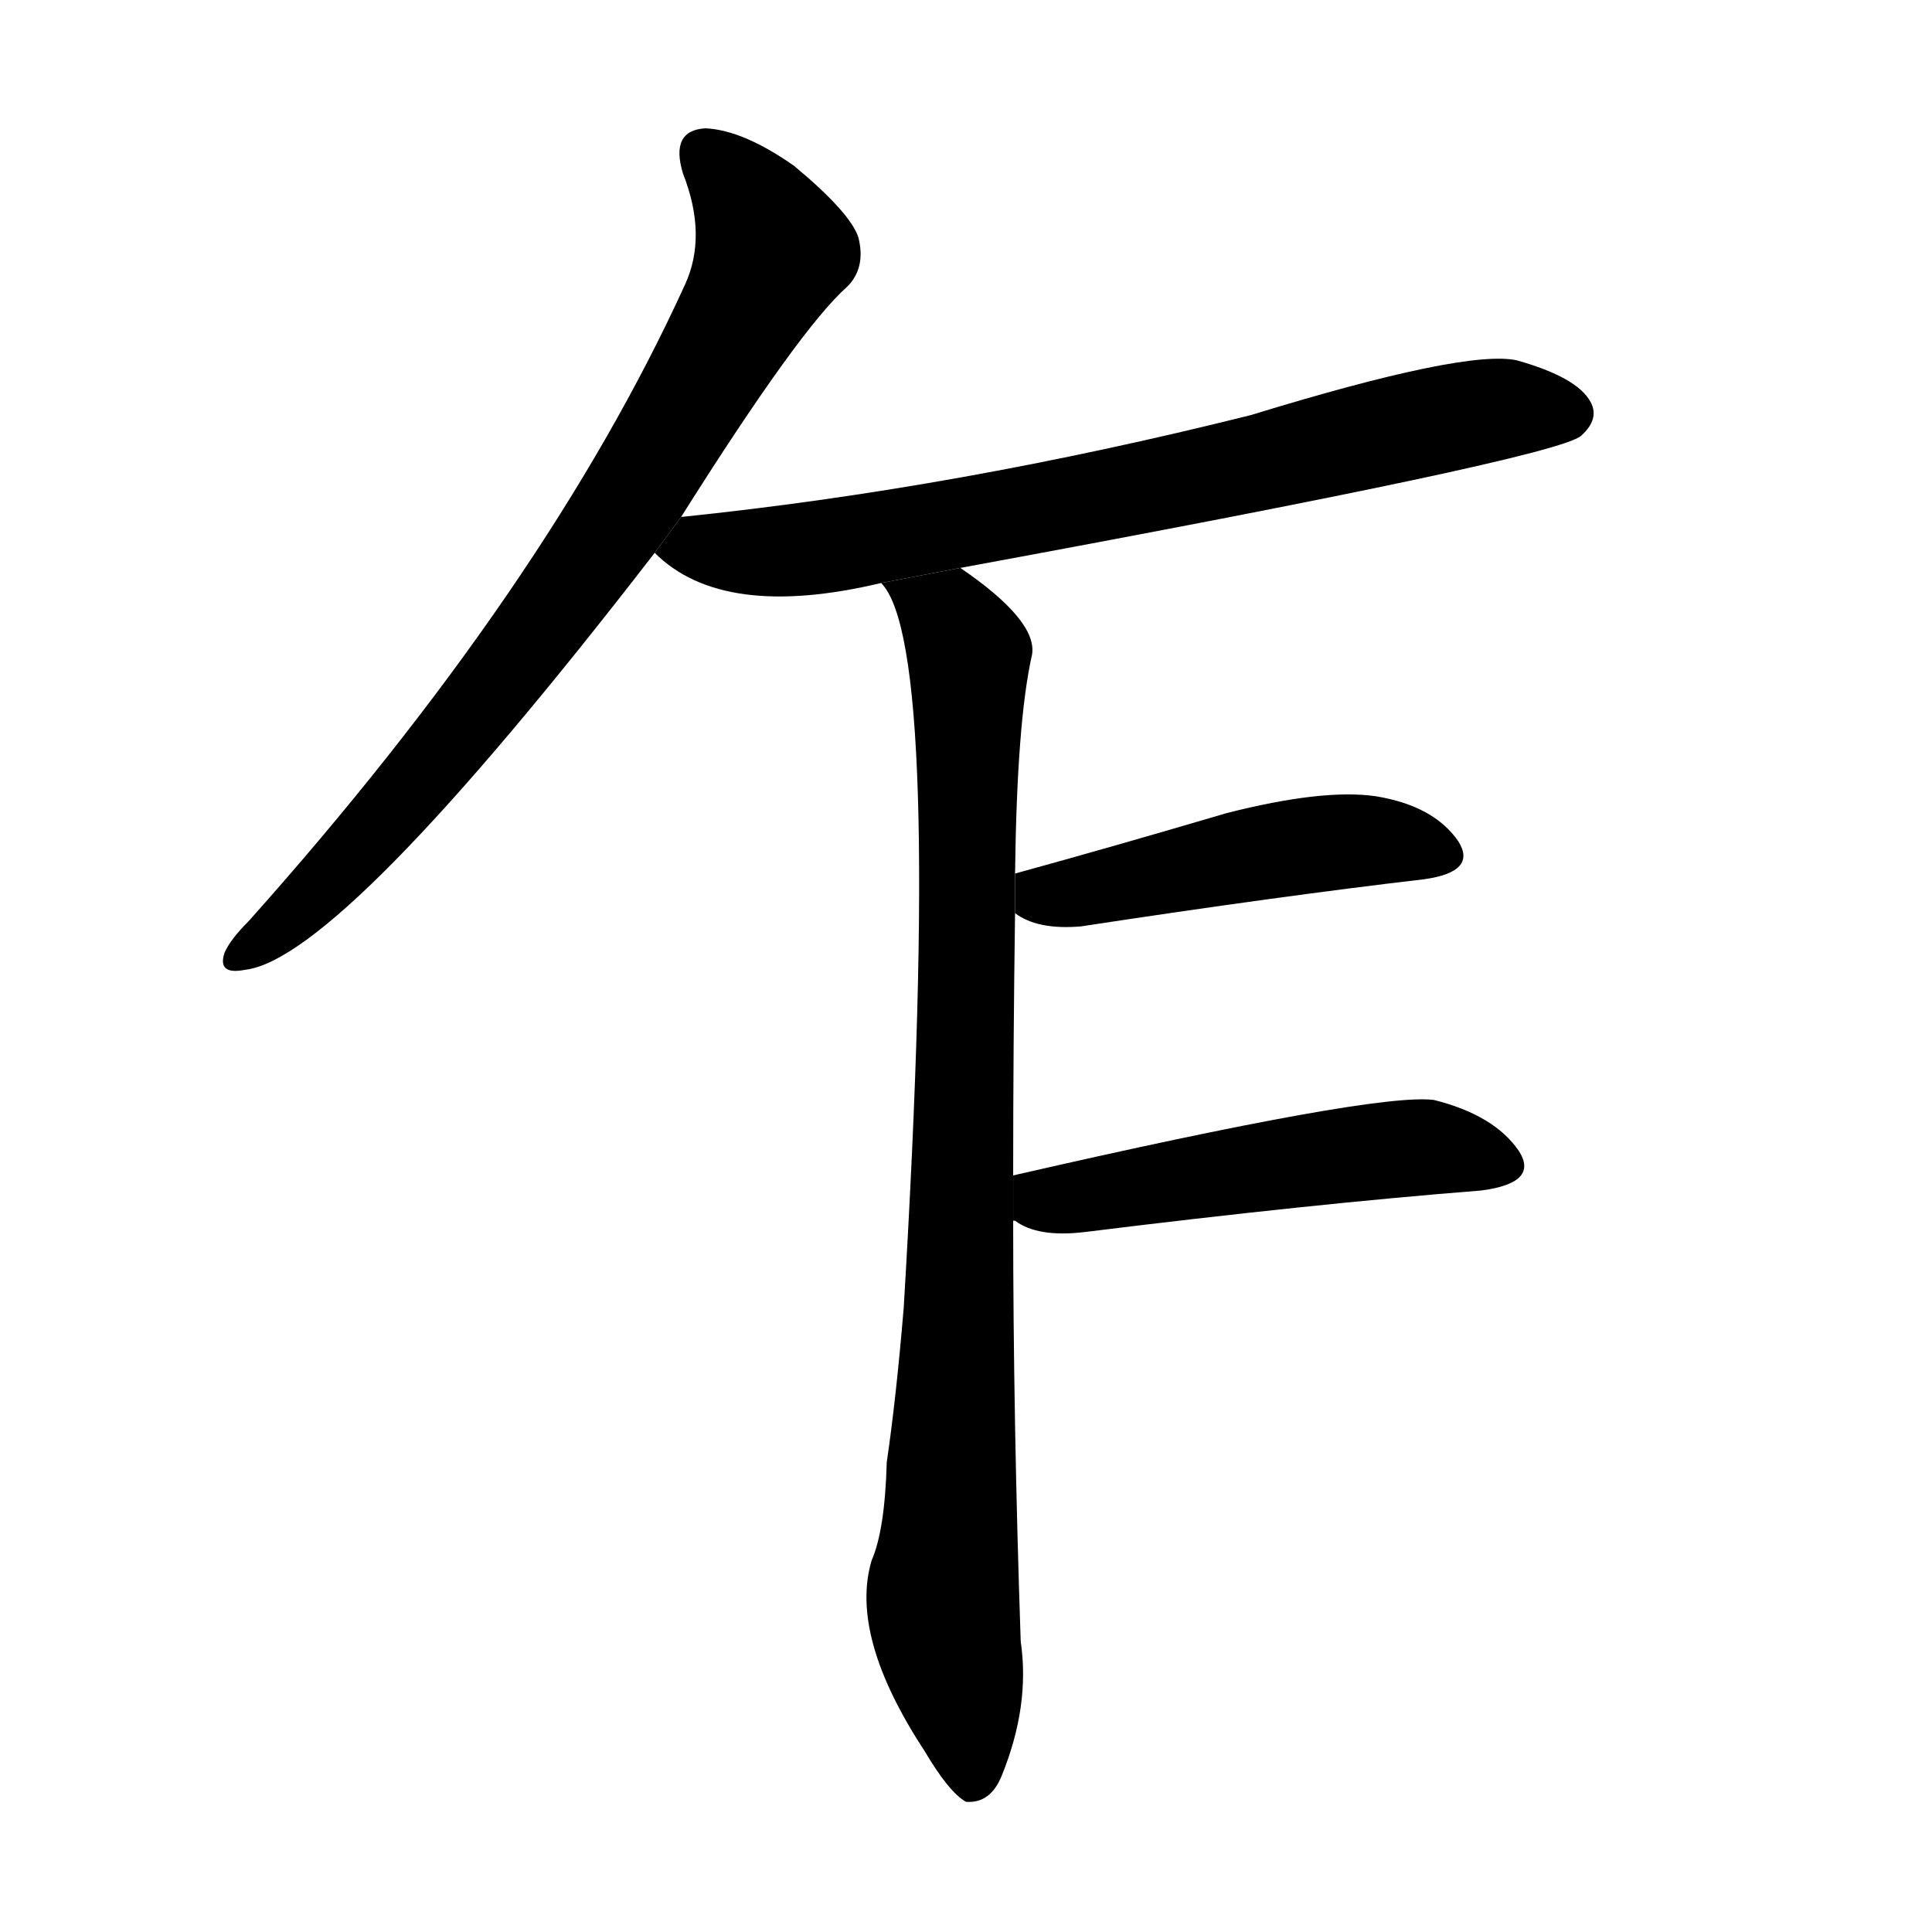 <svg version="1.1" width="64" height="64" viewBox="0 0 1024 1024" xmlns="http://www.w3.org/2000/svg">
<g transform="rotate(0,512,512) scale(1,-1) translate(0,-900)">
        <path d="M 361 626 Q 424 726 449 748 Q 459 758 455 774 Q 451 787 421 812 Q 394 831 374 832 Q 355 831 362 808 Q 375 775 363 749 Q 290 589 132 412 Q 122 402 119 395 Q 115 383 130 386 Q 181 392 347 607 L 361 626 Z"></path>
        <path d="M 509 599 Q 824 657 838 669 Q 848 678 843 687 Q 836 700 804 709 Q 777 715 663 680 Q 507 641 361 626 L 347 607 Q 383 571 467 591 L 509 599 Z"></path>
        <path d="M 537 277 Q 537 346 538 416 L 538 437 Q 539 518 547 553 Q 550 571 509 599 L 467 591 Q 500 558 479 207 Q 475 159 470 125 Q 469 89 462 73 Q 450 33 490 -28 Q 503 -50 512 -55 Q 525 -56 531 -41 Q 546 -4 541 30 Q 537 148 537 253 L 537 277 Z"></path>
        <path d="M 538 416 Q 550 407 573 409 Q 678 425 755 434 Q 783 438 773 454 Q 760 473 729 478 Q 701 482 650 469 Q 589 451 538 437 L 538 416 Z"></path>
        <path d="M 537 253 L 538 253 Q 550 244 575 247 Q 696 262 785 269 Q 816 273 805 290 Q 792 309 760 317 Q 729 321 537 277 L 537 253 Z"></path>
</g>
</svg>